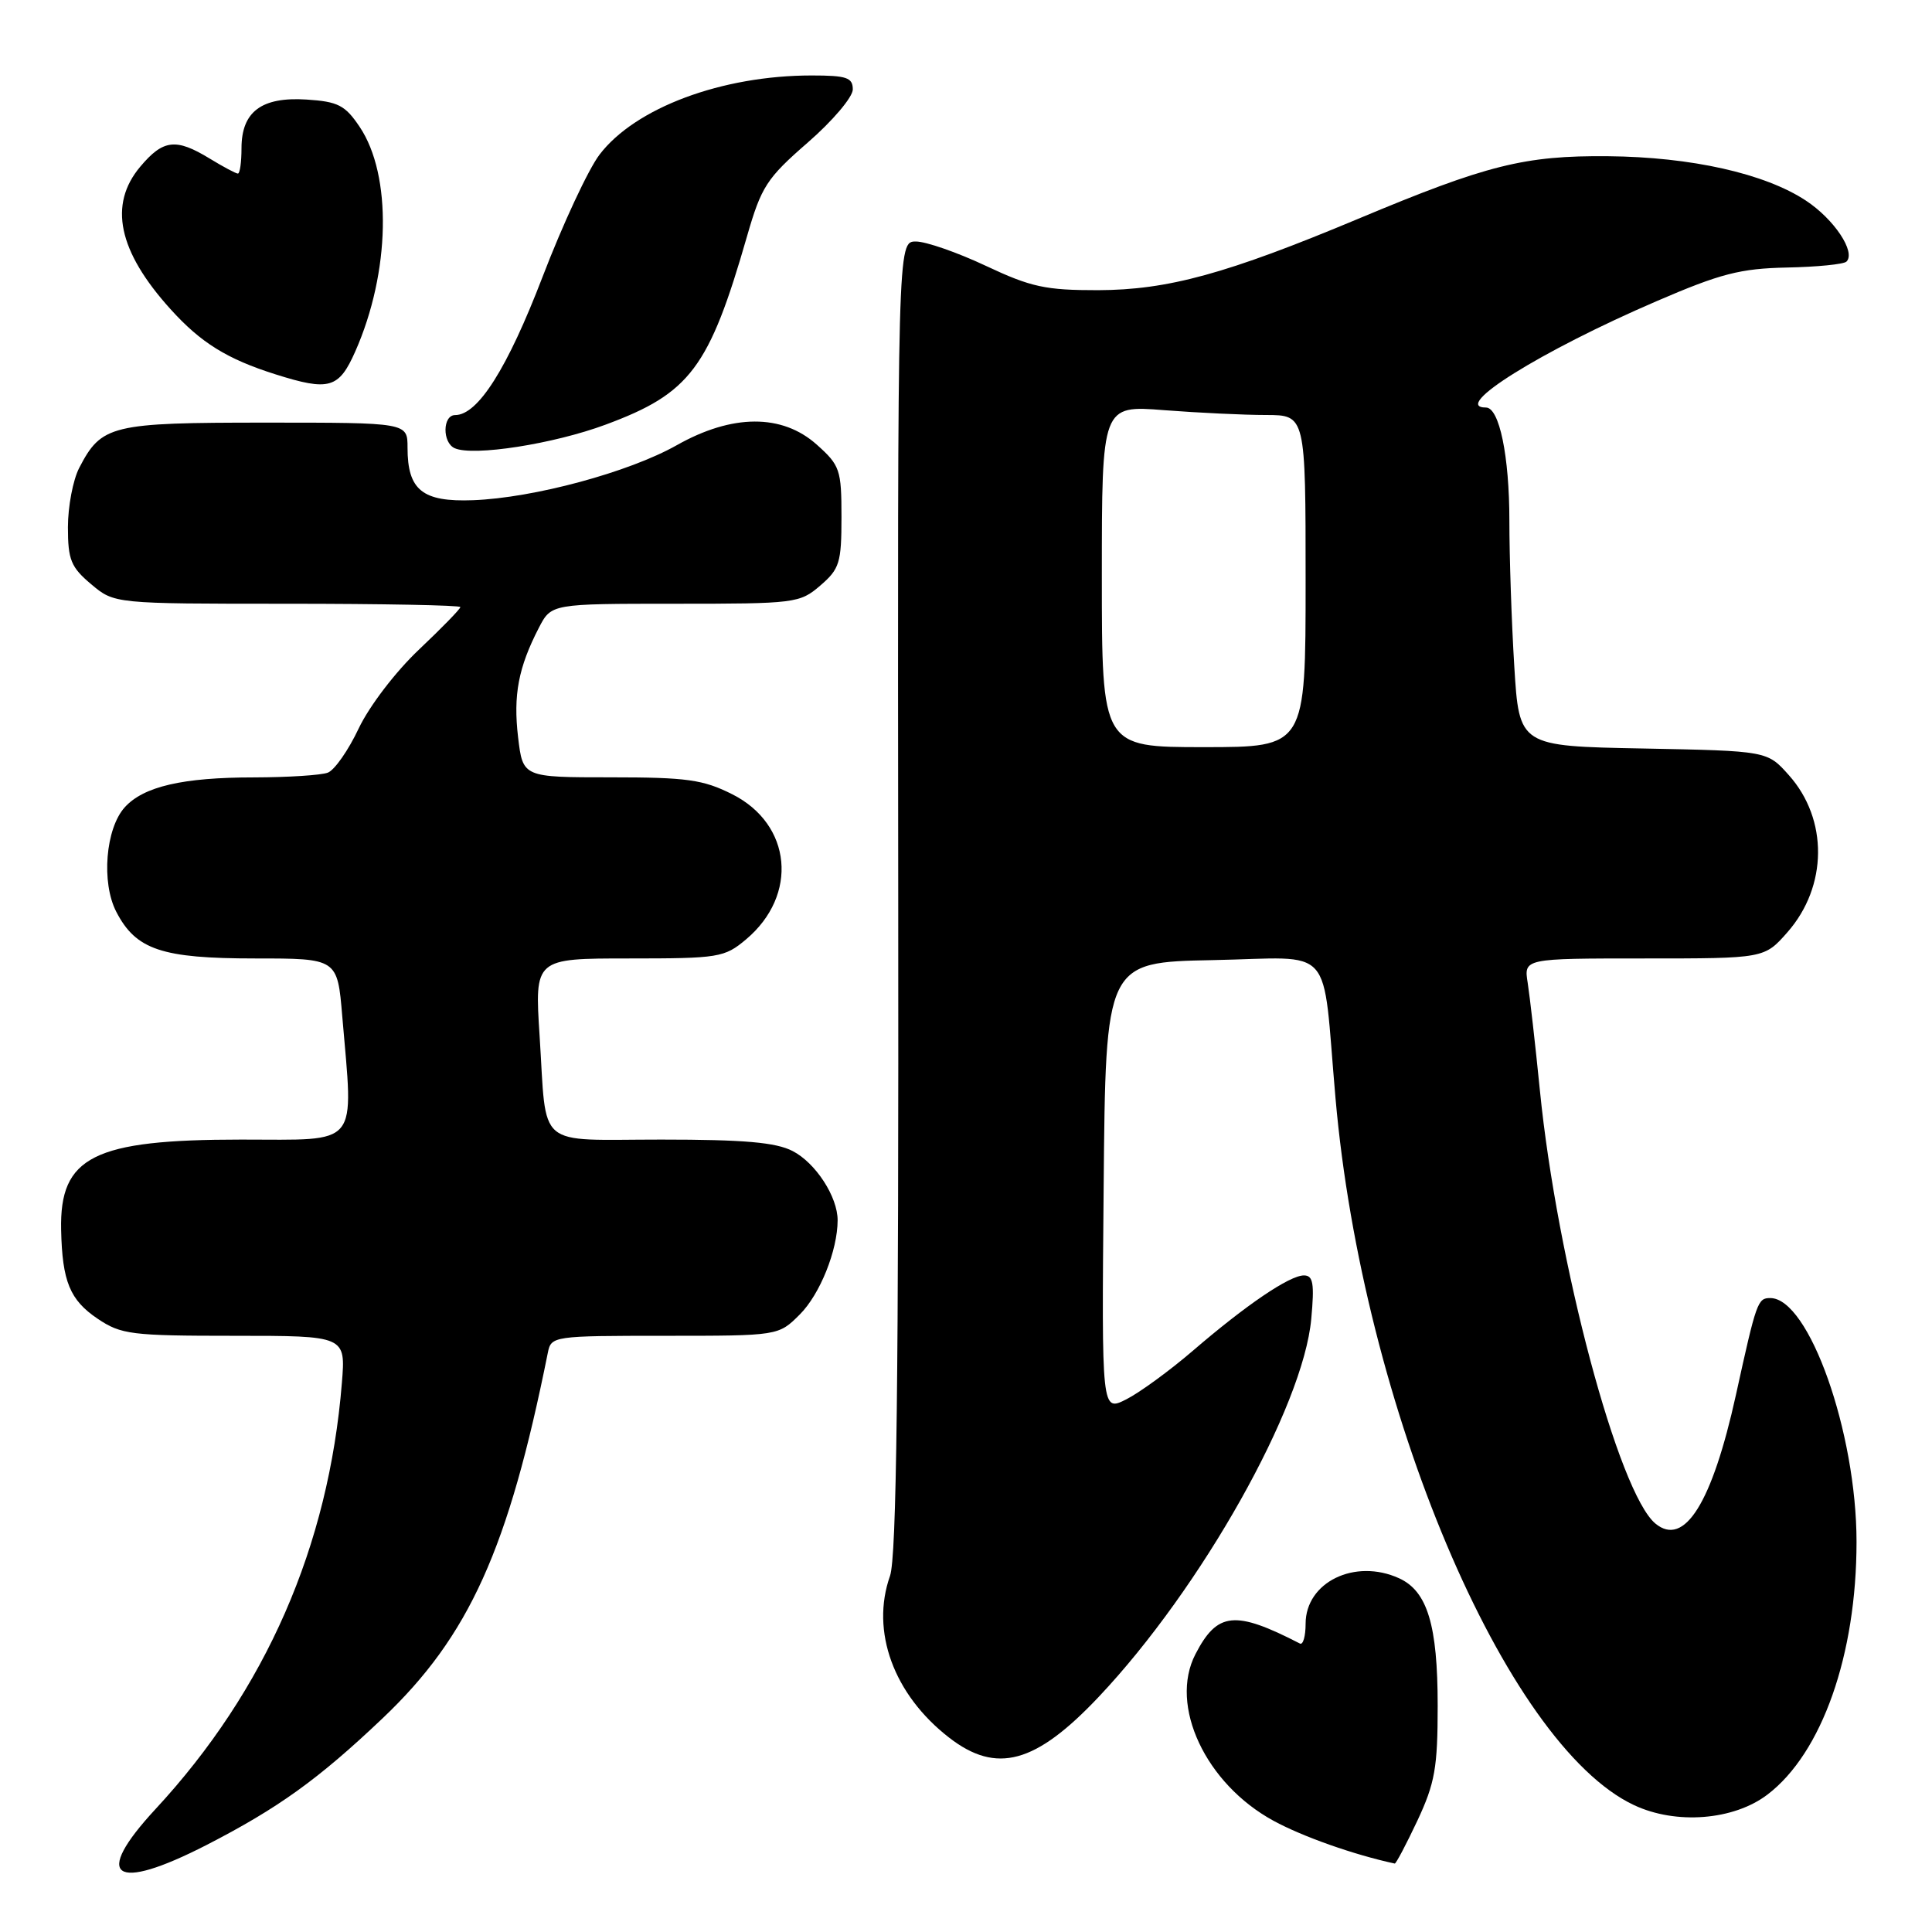 <?xml version="1.0" encoding="UTF-8" standalone="no"?>
<!DOCTYPE svg PUBLIC "-//W3C//DTD SVG 1.1//EN" "http://www.w3.org/Graphics/SVG/1.1/DTD/svg11.dtd" >
<svg xmlns="http://www.w3.org/2000/svg" xmlns:xlink="http://www.w3.org/1999/xlink" version="1.1" viewBox="0 0 256 256">
 <g >
 <path fill="currentColor"
d=" M 27.35 244.48 C 36.88 239.58 42.18 235.77 50.70 227.68 C 62.17 216.79 67.37 205.27 72.59 179.25 C 73.03 177.04 73.28 177.00 88.10 177.00 C 103.15 177.00 103.15 177.00 105.98 174.17 C 108.65 171.50 110.98 165.70 110.99 161.70 C 111.00 158.59 108.08 154.09 105.03 152.52 C 102.81 151.37 98.61 151.00 87.62 151.00 C 70.80 151.00 72.48 152.44 71.50 137.25 C 70.84 127.00 70.84 127.00 83.34 127.00 C 95.26 127.00 95.99 126.88 98.86 124.47 C 105.82 118.61 104.93 109.23 97.04 105.25 C 93.17 103.30 91.02 103.00 80.93 103.00 C 69.28 103.00 69.28 103.00 68.65 97.69 C 67.99 92.10 68.69 88.44 71.40 83.19 C 73.05 80.00 73.05 80.00 89.47 80.00 C 105.38 80.00 105.97 79.93 108.69 77.59 C 111.25 75.39 111.50 74.57 111.50 68.50 C 111.50 62.24 111.30 61.66 108.23 58.92 C 103.64 54.81 97.02 54.84 89.66 59.00 C 83.31 62.58 70.72 65.98 62.67 66.28 C 55.97 66.53 54.00 64.95 54.00 59.31 C 54.00 56.00 54.00 56.00 35.22 56.00 C 14.69 56.00 13.45 56.30 10.49 62.01 C 9.67 63.60 9.00 67.13 9.00 69.86 C 9.00 74.17 9.40 75.16 12.08 77.41 C 15.15 80.00 15.15 80.00 38.08 80.00 C 50.68 80.00 61.00 80.20 61.00 80.44 C 61.00 80.69 58.53 83.22 55.51 86.08 C 52.42 89.00 48.93 93.57 47.53 96.52 C 46.17 99.41 44.33 102.04 43.44 102.38 C 42.56 102.72 38.16 103.00 33.67 103.01 C 24.21 103.01 19.03 104.21 16.53 106.97 C 13.99 109.78 13.40 116.95 15.41 120.82 C 18.01 125.85 21.43 127.00 33.80 127.00 C 44.71 127.00 44.71 127.00 45.35 134.65 C 46.84 152.22 47.84 151.00 31.97 151.00 C 12.38 151.00 7.89 153.26 8.10 162.97 C 8.25 169.81 9.26 172.26 12.94 174.74 C 16.05 176.83 17.38 177.00 31.05 177.00 C 45.81 177.00 45.81 177.00 45.30 183.25 C 43.55 204.89 35.22 223.94 20.60 239.72 C 12.20 248.79 15.04 250.79 27.35 244.48 Z  M 187.81 241.25 C 190.14 236.27 190.50 234.23 190.50 226.00 C 190.50 215.34 189.14 210.84 185.39 209.13 C 179.54 206.46 173.00 209.64 173.00 215.16 C 173.00 216.81 172.66 217.99 172.25 217.78 C 163.63 213.34 161.30 213.58 158.40 219.19 C 154.88 225.99 159.75 236.37 168.76 241.27 C 172.62 243.37 179.42 245.77 184.81 246.93 C 184.97 246.97 186.32 244.41 187.81 241.25 Z  M 234.20 237.79 C 241.42 232.29 246.00 219.28 246.00 204.30 C 246.00 189.81 239.70 172.00 234.57 172.00 C 232.90 172.00 232.74 172.45 230.02 184.83 C 226.86 199.17 223.18 205.05 219.35 201.88 C 214.46 197.81 206.31 167.26 204.04 144.45 C 203.44 138.43 202.71 132.04 202.43 130.25 C 201.91 127.00 201.91 127.00 217.85 127.00 C 233.79 127.00 233.79 127.00 236.85 123.52 C 242.18 117.45 242.26 108.56 237.03 102.71 C 234.17 99.50 234.17 99.50 217.73 99.18 C 201.30 98.87 201.30 98.87 200.65 88.28 C 200.29 82.45 200.00 73.78 200.00 68.99 C 200.00 60.43 198.67 54.00 196.90 54.00 C 192.17 54.00 204.21 46.49 219.50 39.91 C 227.98 36.25 230.60 35.58 236.76 35.45 C 240.76 35.37 244.32 35.02 244.67 34.66 C 245.93 33.40 243.04 29.05 239.29 26.58 C 233.85 22.99 224.09 20.80 213.06 20.70 C 202.01 20.60 197.04 21.84 180.00 28.98 C 162.54 36.29 154.76 38.42 145.50 38.45 C 138.54 38.46 136.61 38.04 130.64 35.23 C 126.86 33.45 122.69 32.00 121.36 32.00 C 118.93 32.00 118.93 32.00 119.02 118.75 C 119.09 182.89 118.80 206.37 117.93 208.82 C 115.34 216.15 118.41 224.55 125.77 230.25 C 132.05 235.11 137.22 233.70 145.58 224.85 C 159.19 210.44 172.69 186.43 173.75 174.75 C 174.18 170.07 174.00 169.00 172.78 169.00 C 170.87 169.00 165.14 172.89 158.05 178.99 C 155.00 181.61 151.03 184.51 149.24 185.42 C 145.97 187.07 145.97 187.07 146.24 157.28 C 146.50 127.50 146.50 127.50 160.70 127.22 C 177.10 126.90 175.13 124.69 176.96 145.50 C 180.54 186.34 199.46 231.16 216.50 239.18 C 222.07 241.81 229.73 241.20 234.20 237.79 Z  M 80.24 56.27 C 91.45 52.12 93.97 48.75 98.99 31.29 C 100.88 24.73 101.59 23.62 107.03 18.89 C 110.31 16.04 113.00 12.87 113.00 11.85 C 113.00 10.28 112.19 10.00 107.55 10.00 C 95.65 10.00 84.17 14.28 79.44 20.49 C 77.96 22.43 74.56 29.72 71.89 36.69 C 67.24 48.81 63.33 55.00 60.31 55.00 C 58.64 55.00 58.59 58.65 60.25 59.39 C 62.71 60.49 73.35 58.83 80.24 56.27 Z  M 47.08 46.56 C 51.72 36.06 51.97 23.22 47.65 16.80 C 45.73 13.94 44.79 13.46 40.61 13.19 C 34.65 12.81 32.00 14.80 32.00 19.65 C 32.00 21.49 31.79 23.00 31.52 23.00 C 31.26 23.00 29.57 22.10 27.77 21.00 C 23.31 18.28 21.62 18.48 18.59 22.08 C 14.35 27.11 15.66 33.29 22.58 40.95 C 26.60 45.41 30.08 47.57 36.50 49.60 C 43.62 51.85 44.90 51.49 47.08 46.56 Z  M 146.00 76.35 C 146.00 53.70 146.00 53.70 154.25 54.35 C 158.79 54.70 164.86 54.99 167.75 54.99 C 173.00 55.00 173.00 55.00 173.00 77.00 C 173.00 99.00 173.00 99.00 159.50 99.00 C 146.00 99.00 146.00 99.00 146.00 76.35 Z "/>
</g>
</svg>